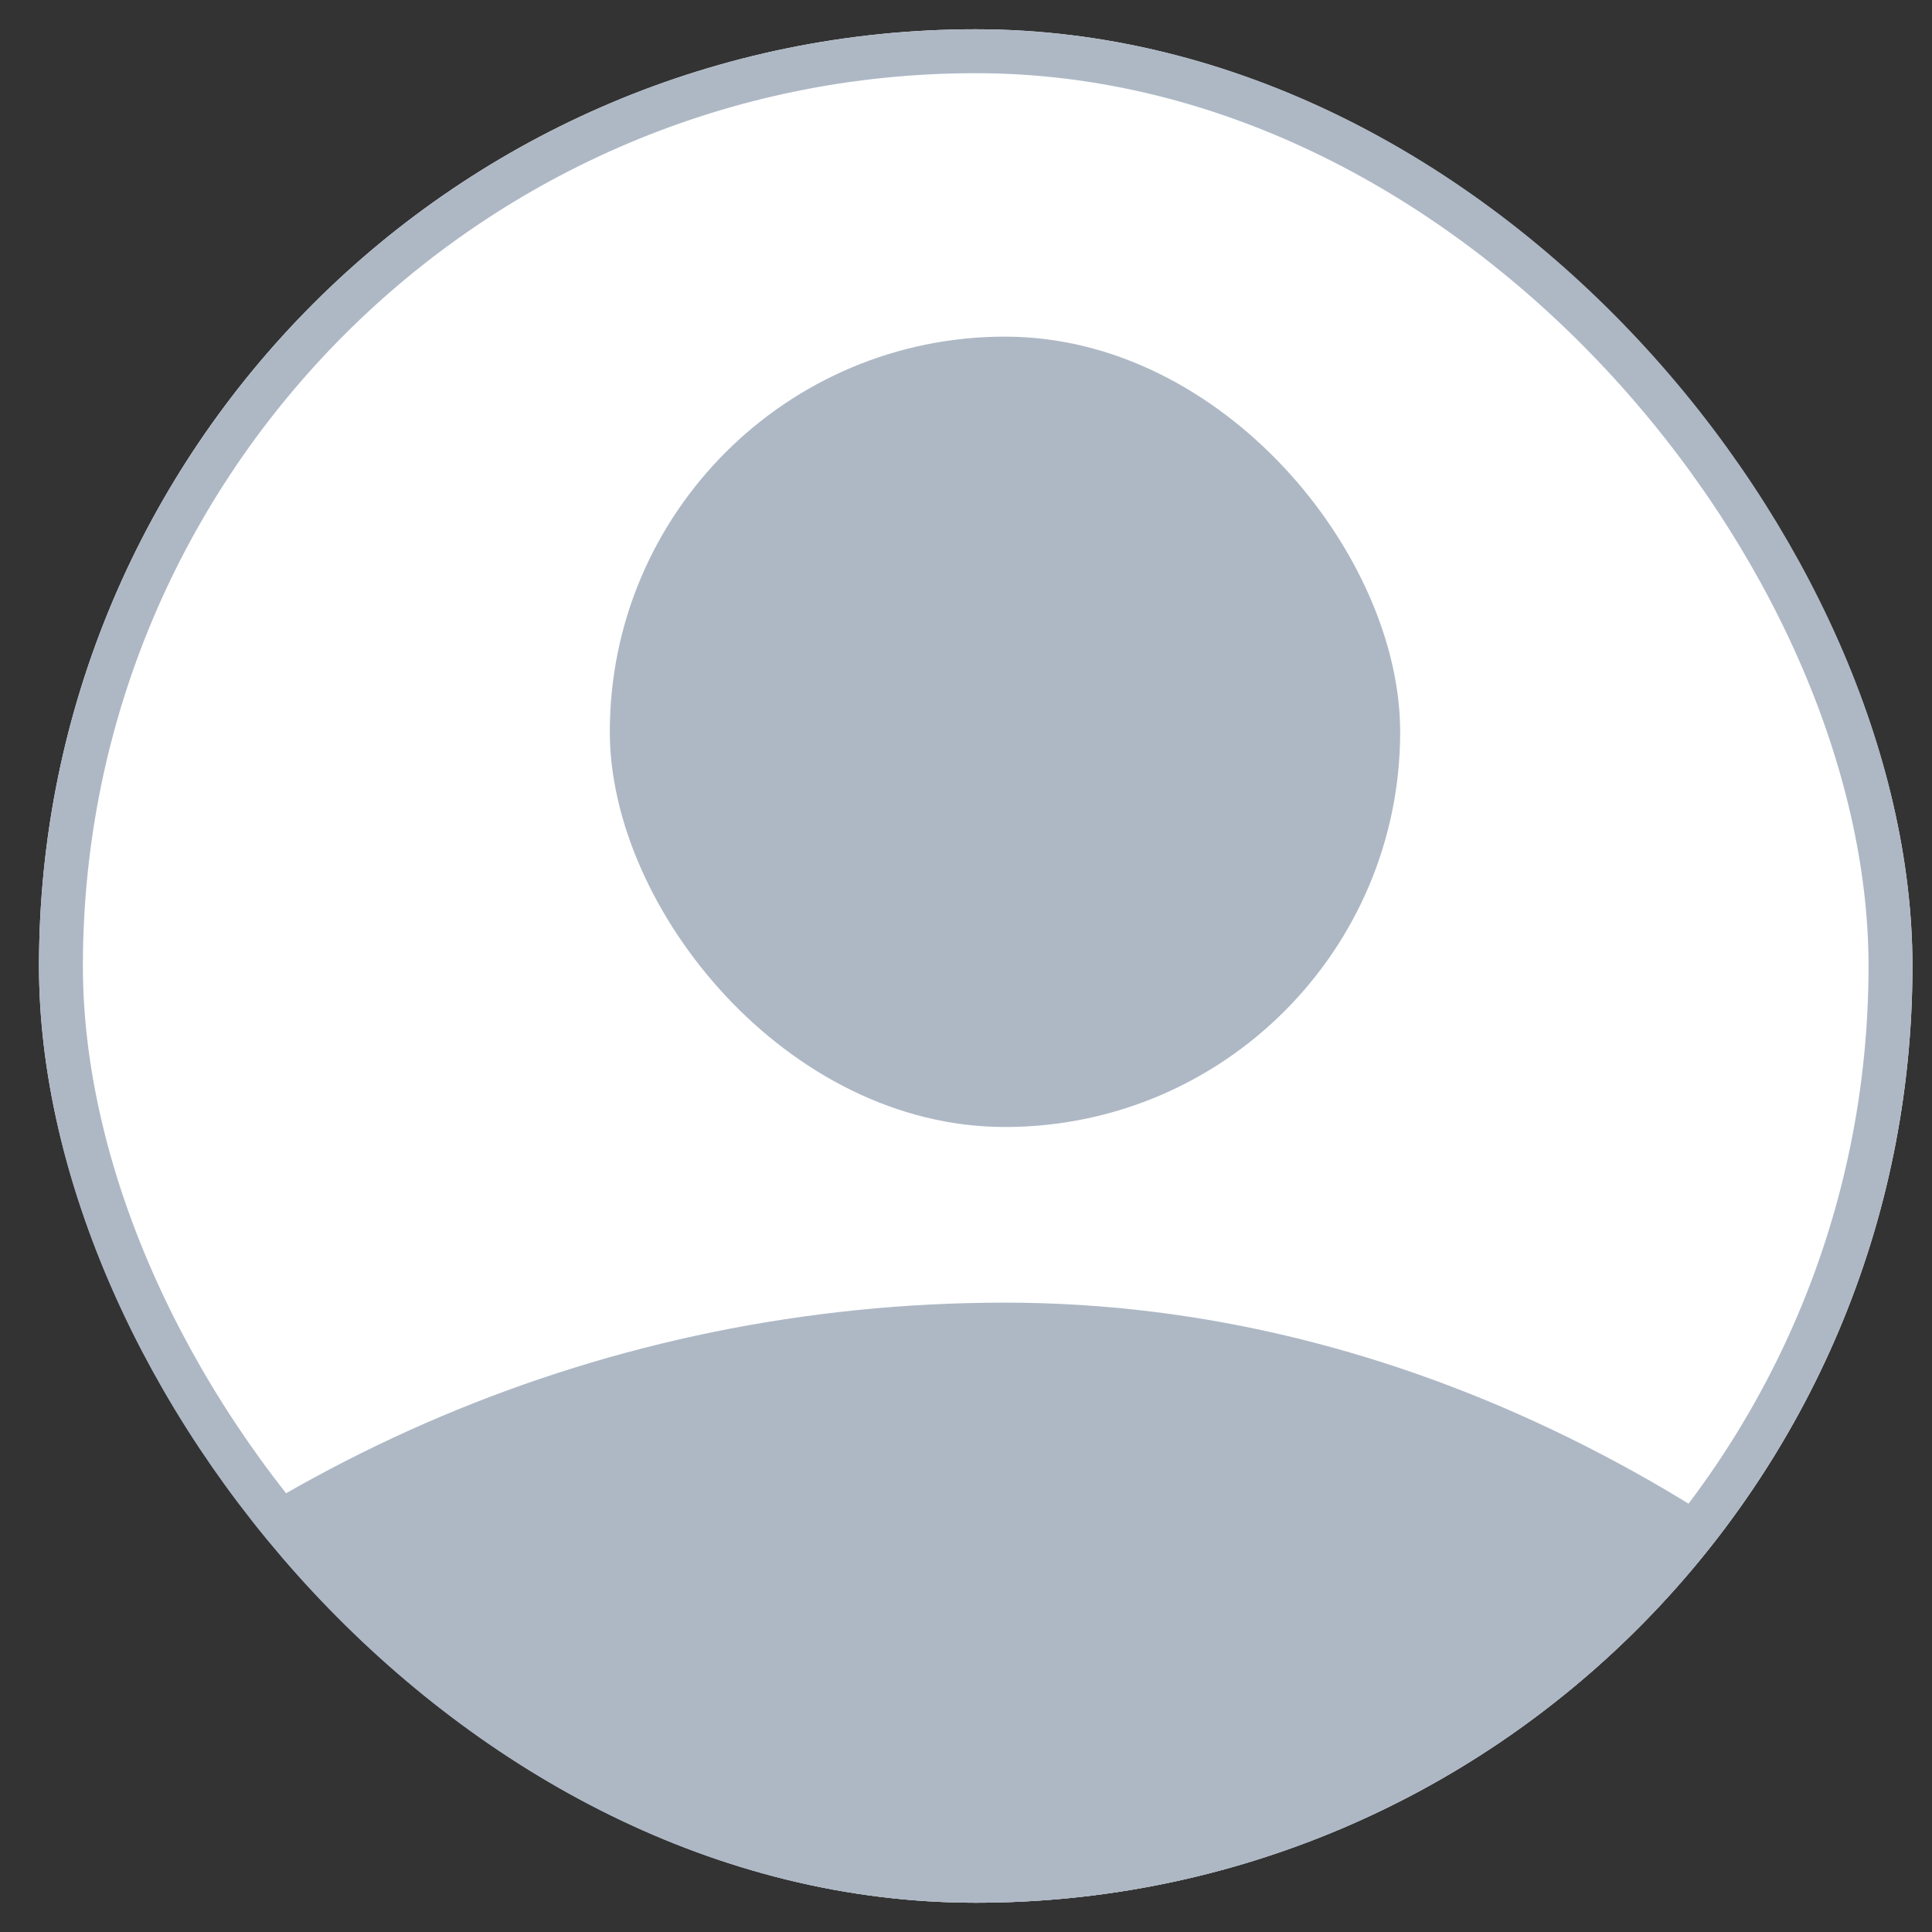 <svg width="33" height="33" viewBox="0 0 33 33" fill="none" xmlns="http://www.w3.org/2000/svg">
<rect x="0" y="0" width="33" height="33" fill="#333333" stroke="none"/>
<g clip-path="url(#clip0_101_3044)">
<rect x="0.666" y="0.5" width="32" height="32" rx="16" fill="white"/>
<rect x="10.416" y="5.75" width="13.5" height="13.5" rx="6.75" fill="#AEB8C5"/>
<rect x="-7.584" y="22.25" width="49.5" height="49.5" rx="24.75" fill="#AEB8C5"/>
</g>
<rect x="1.041" y="0.875" width="31.25" height="31.25" rx="15.625" stroke="#AEB8C5" stroke-width="0.75"/>
<defs>
<clipPath id="clip0_101_3044">
<rect x="0.666" y="0.5" width="32" height="32" rx="16" fill="white"/>
</clipPath>
</defs>
</svg>
